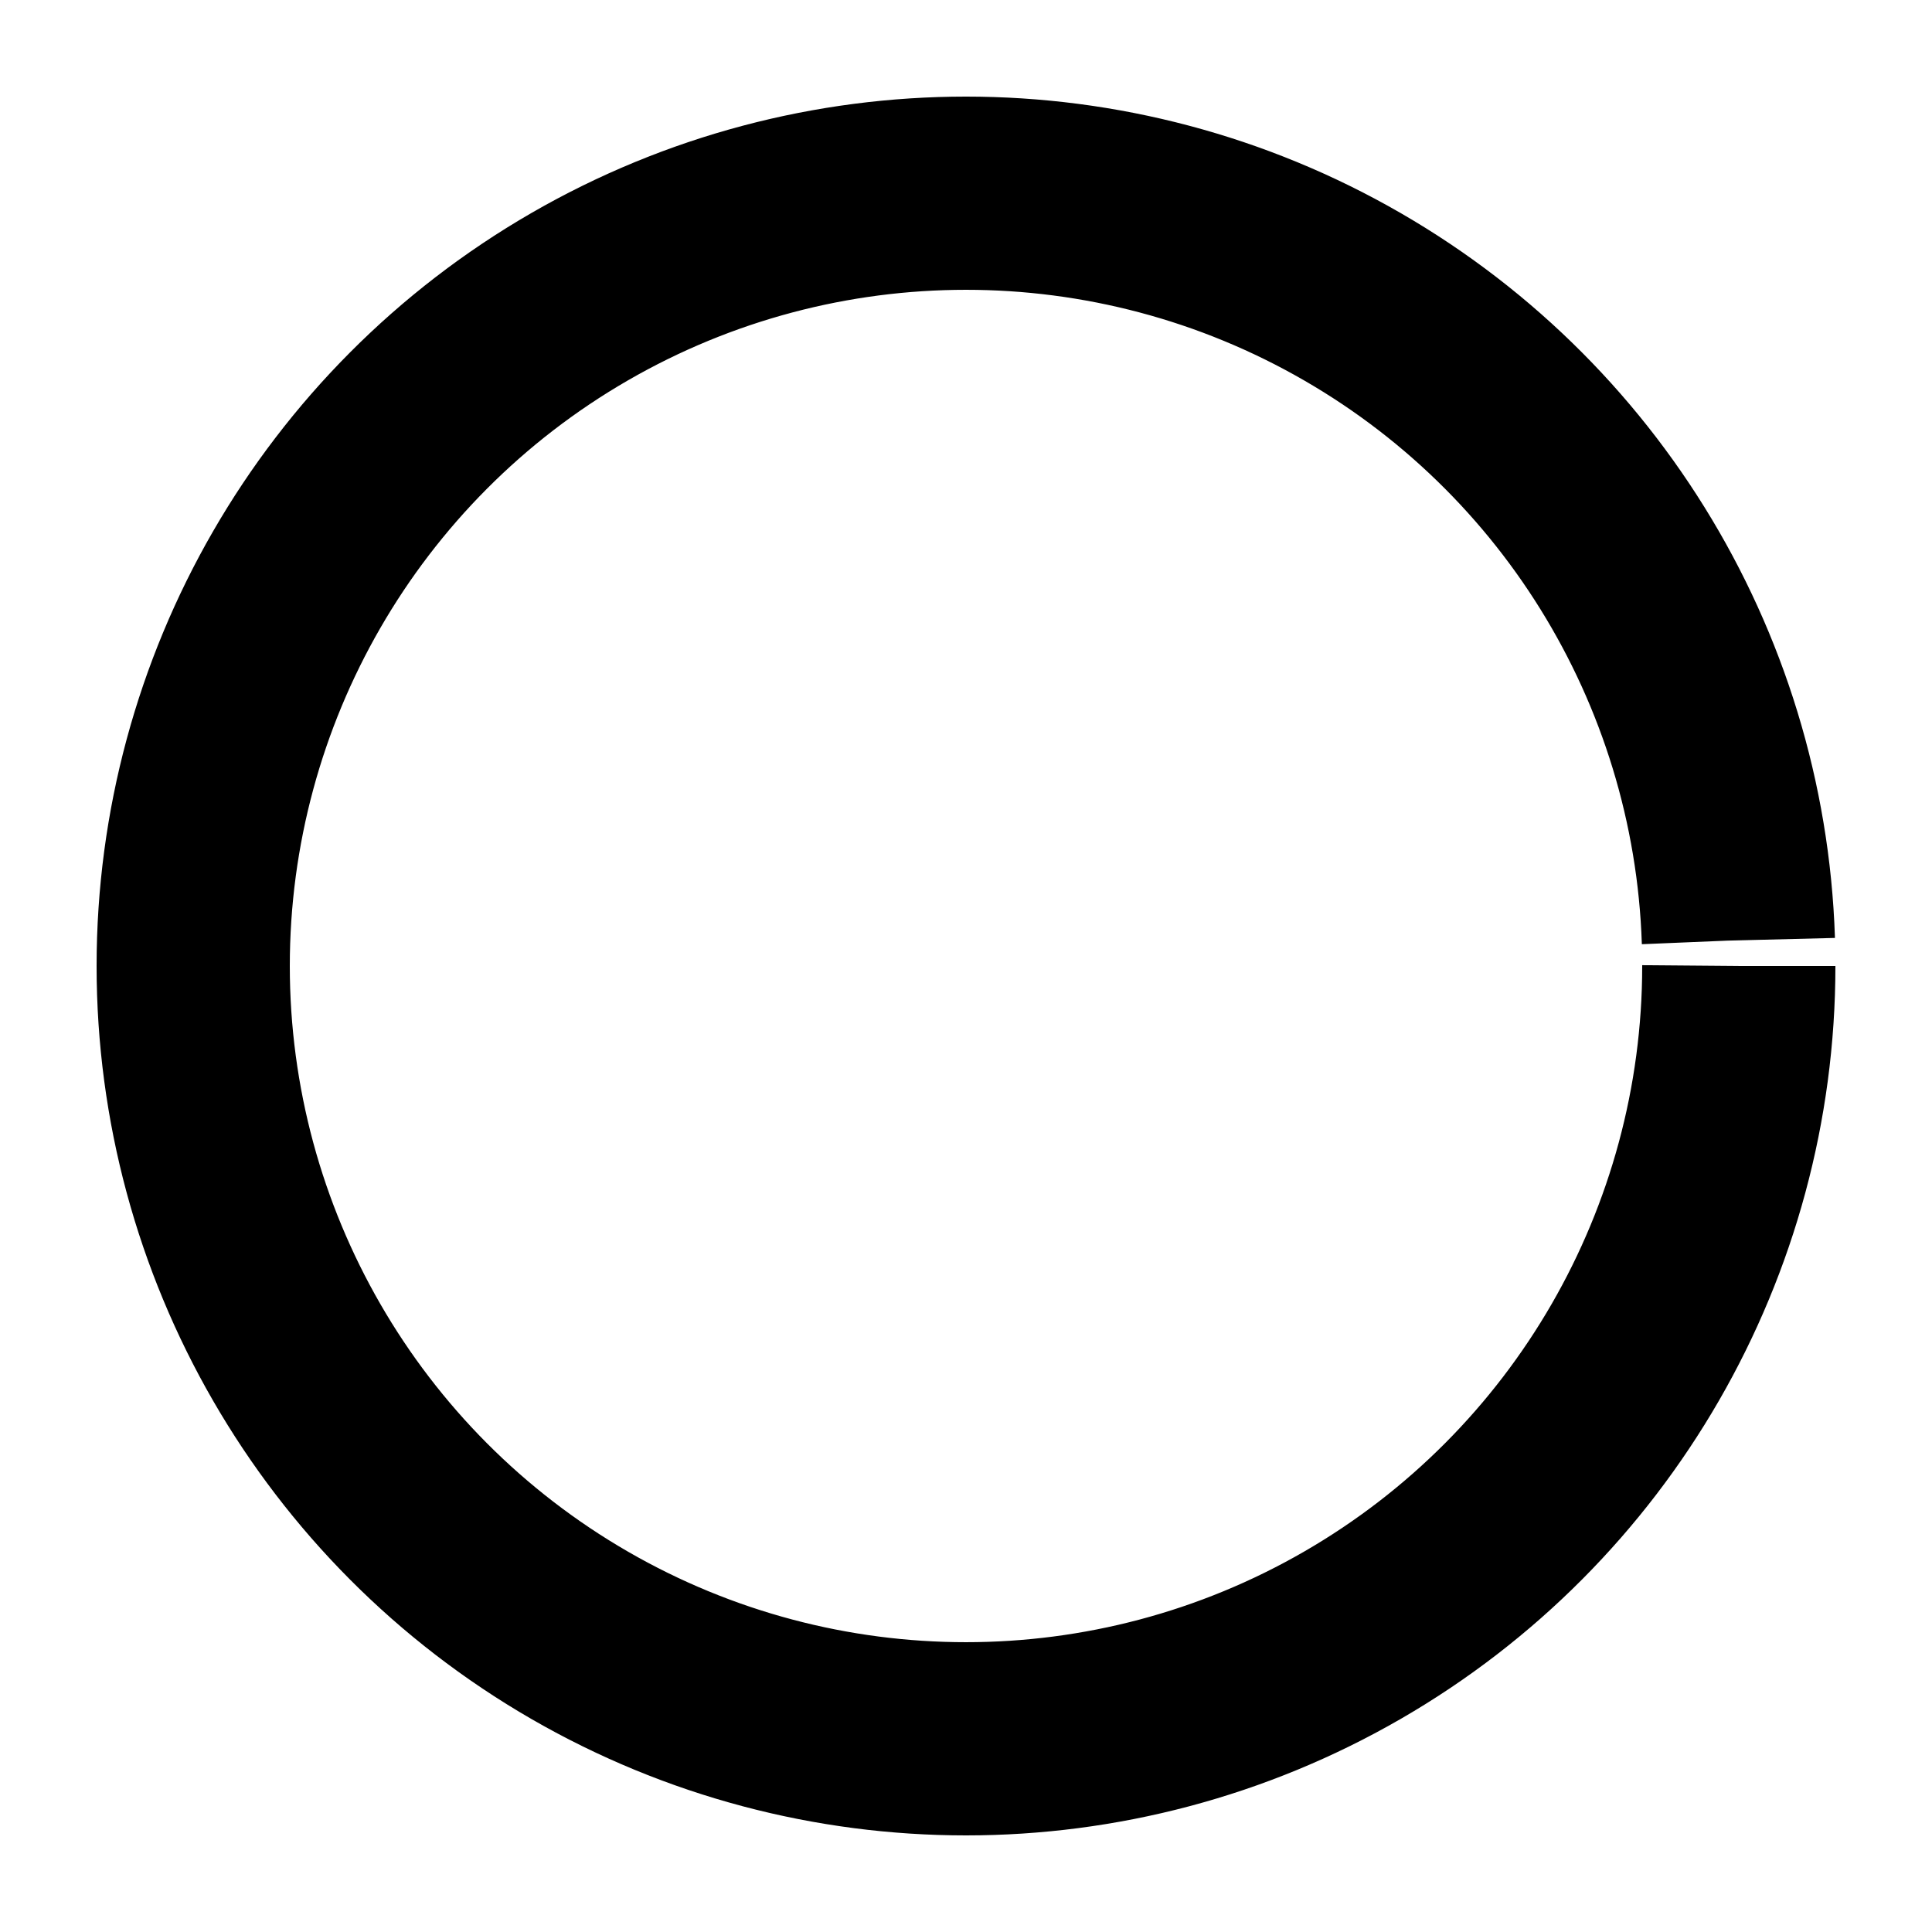<?xml version="1.0" encoding="utf-8"?>
<svg viewBox="0 0 40 40" xmlns="http://www.w3.org/2000/svg">
  <style>
    .loader {
      fill: rgba(0,0,0,0);
      stroke-width: 4;
      stroke: black;
      stroke-dasharray: 100;
      transform: rotate(-90deg);
      transform-origin: center center;
      animation: loader 1s ease-in-out infinite;
    }
    @keyframes loader {
      0% {
        stroke-dashoffset: 0;
      }
      100% {
        stroke-dashoffset: 200;
      }
    }
  </style>
  <circle class="loader" r="16" cx="20" cy="20" />
</svg>